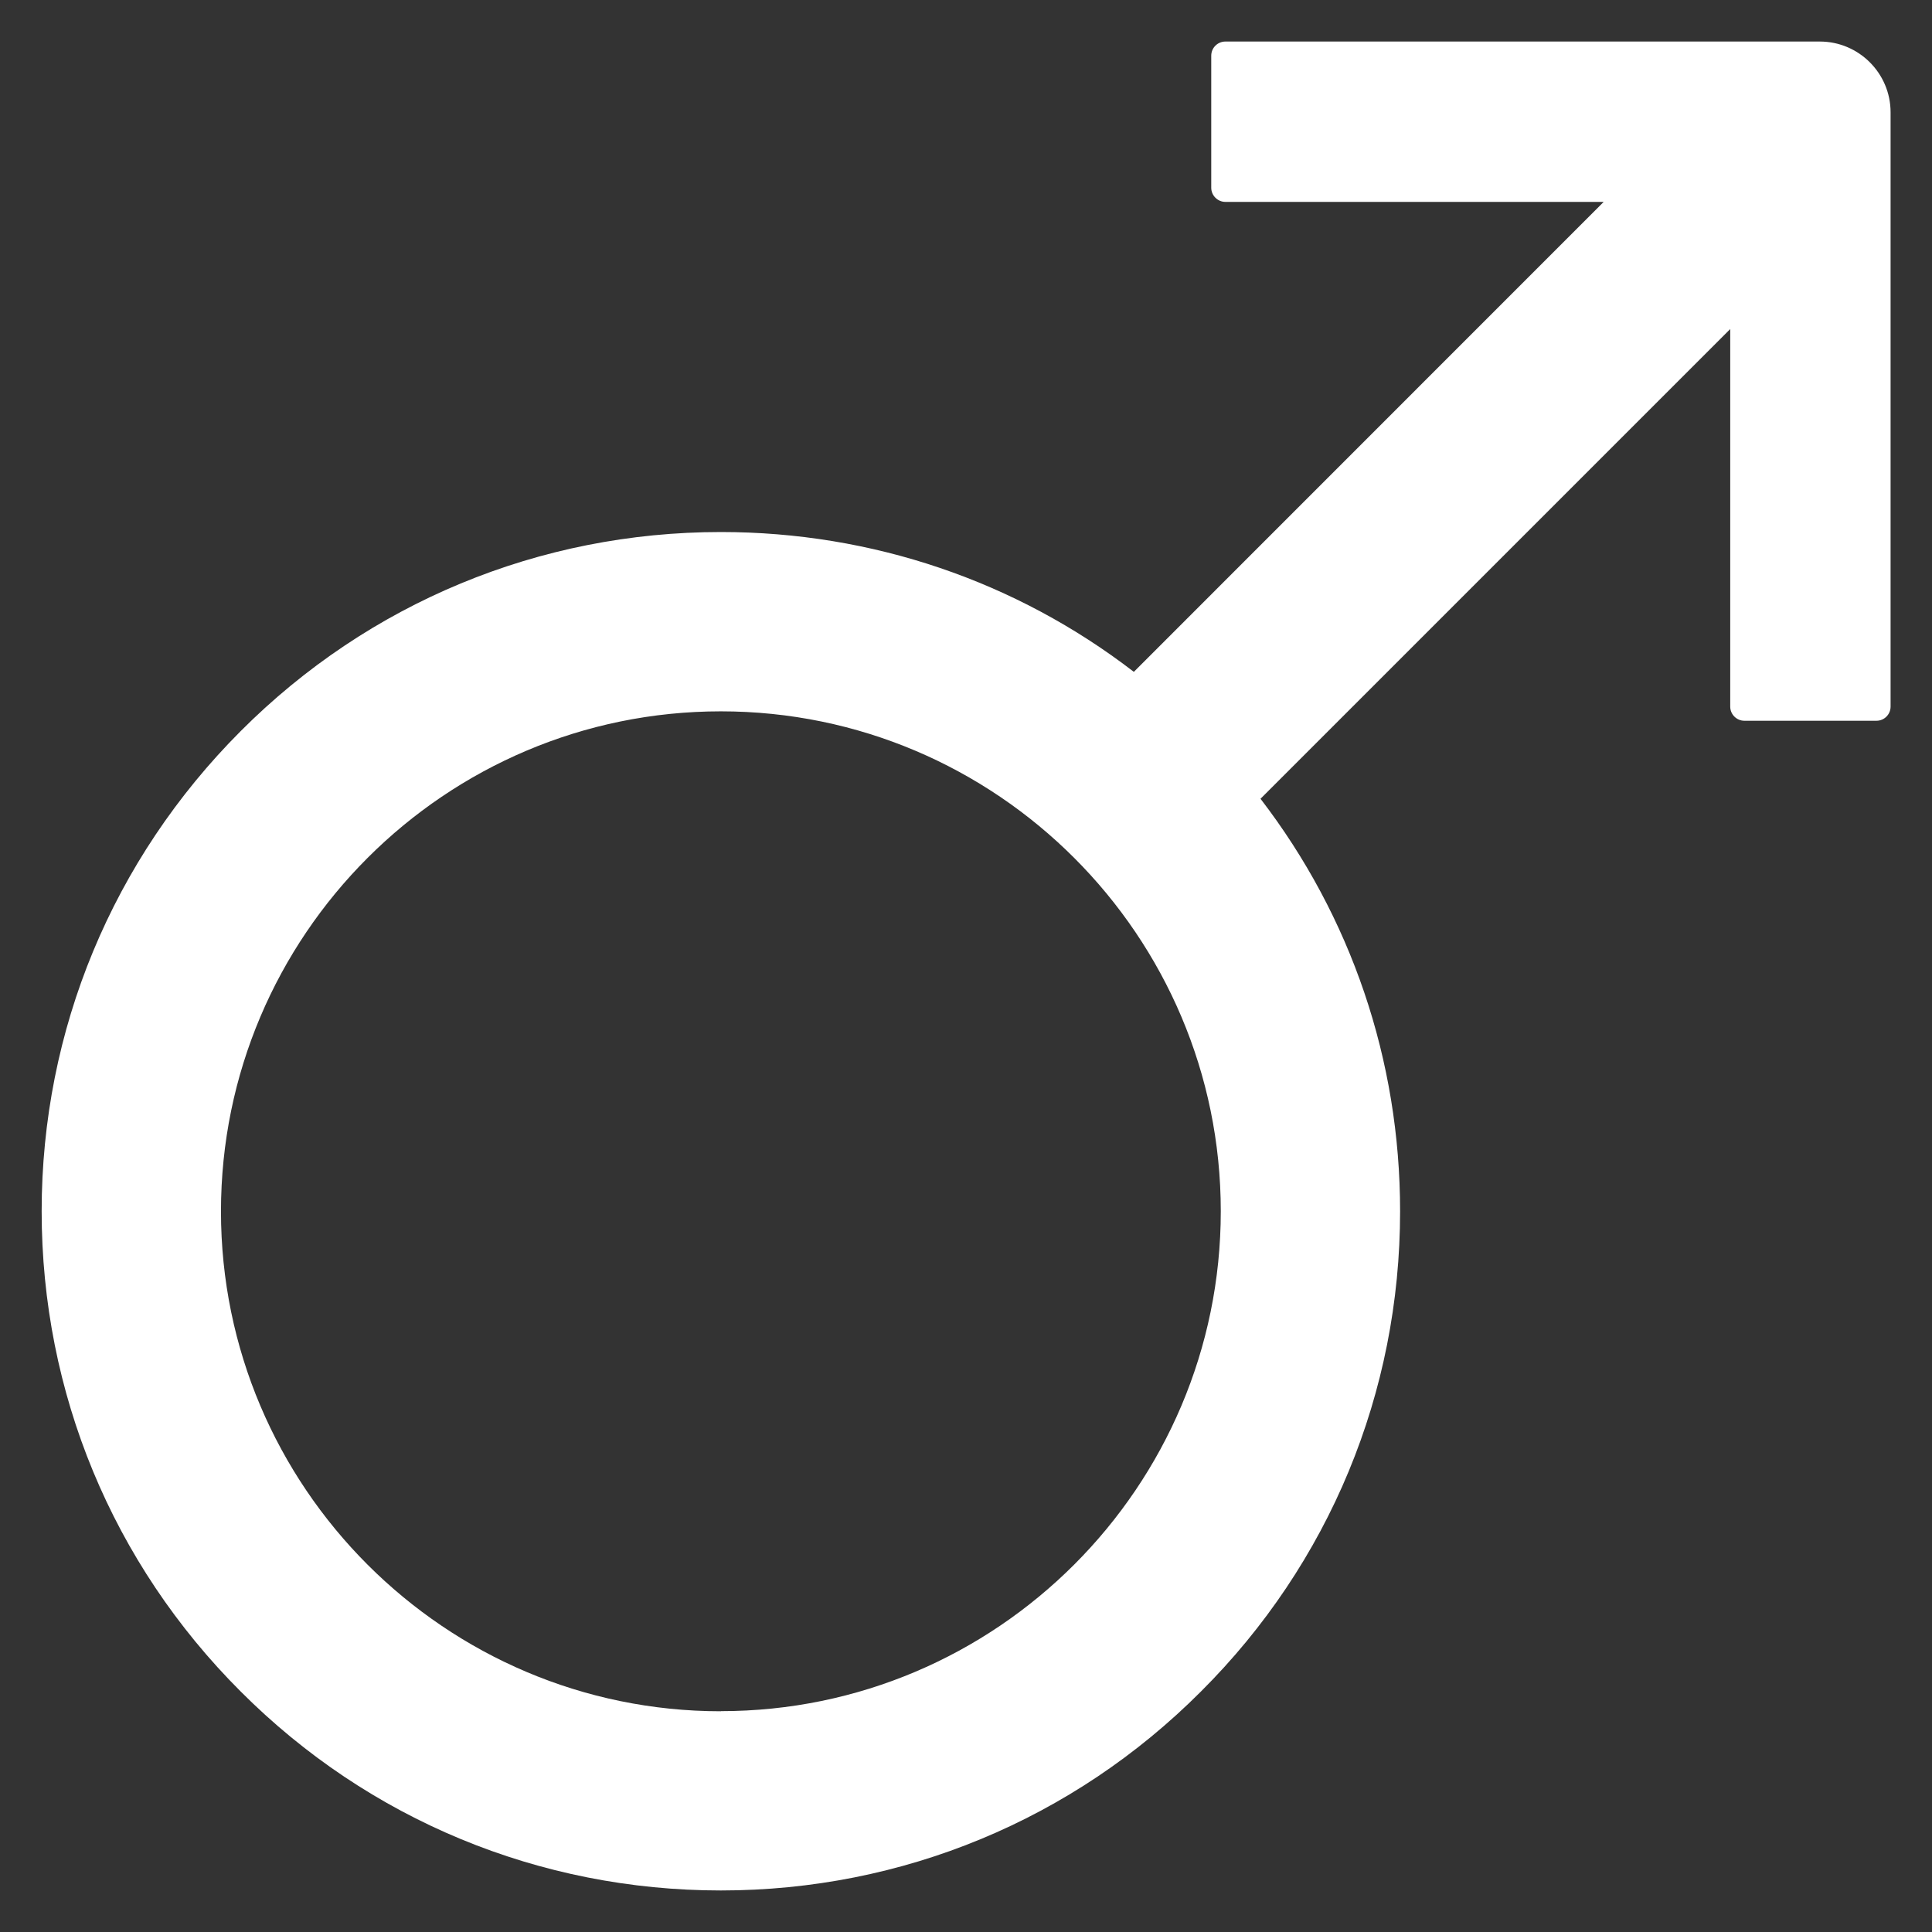 <svg xmlns="http://www.w3.org/2000/svg" width="16" height="16" viewBox="0 0 16 16">
    <rect x="0" y="0" width="16" height="16" fill="#333333" stroke="none"/>
    <g fill="none">
        <path fill="#FFF" d="M17.07 2.344h-4.922c-.064 0-.117.052-.117.117v1.094c0 .064.053.117.117.117h3.133L11.39 7.564c-.977-.752-2.168-1.158-3.42-1.158-1.502 0-2.916.586-3.977 1.649-1.06 1.062-1.648 2.474-1.648 3.976 0 1.502.586 2.916 1.648 3.977 1.06 1.062 2.475 1.648 3.977 1.648 1.502 0 2.916-.586 3.976-1.648 1.063-1.06 1.649-2.475 1.649-3.977 0-1.252-.406-2.44-1.156-3.416l3.89-3.89v3.127c0 .064.053.117.117.117h1.094c.065 0 .117-.053.117-.117V2.93c0-.323-.263-.586-.586-.586zM7.97 16.172c-2.283 0-4.14-1.858-4.14-4.14 0-2.284 1.857-4.141 4.14-4.141 2.283 0 4.14 1.857 4.14 4.14 0 2.283-1.857 4.14-4.14 4.14z" transform="translate(-2 -2)"/>
    </g>
</svg>
